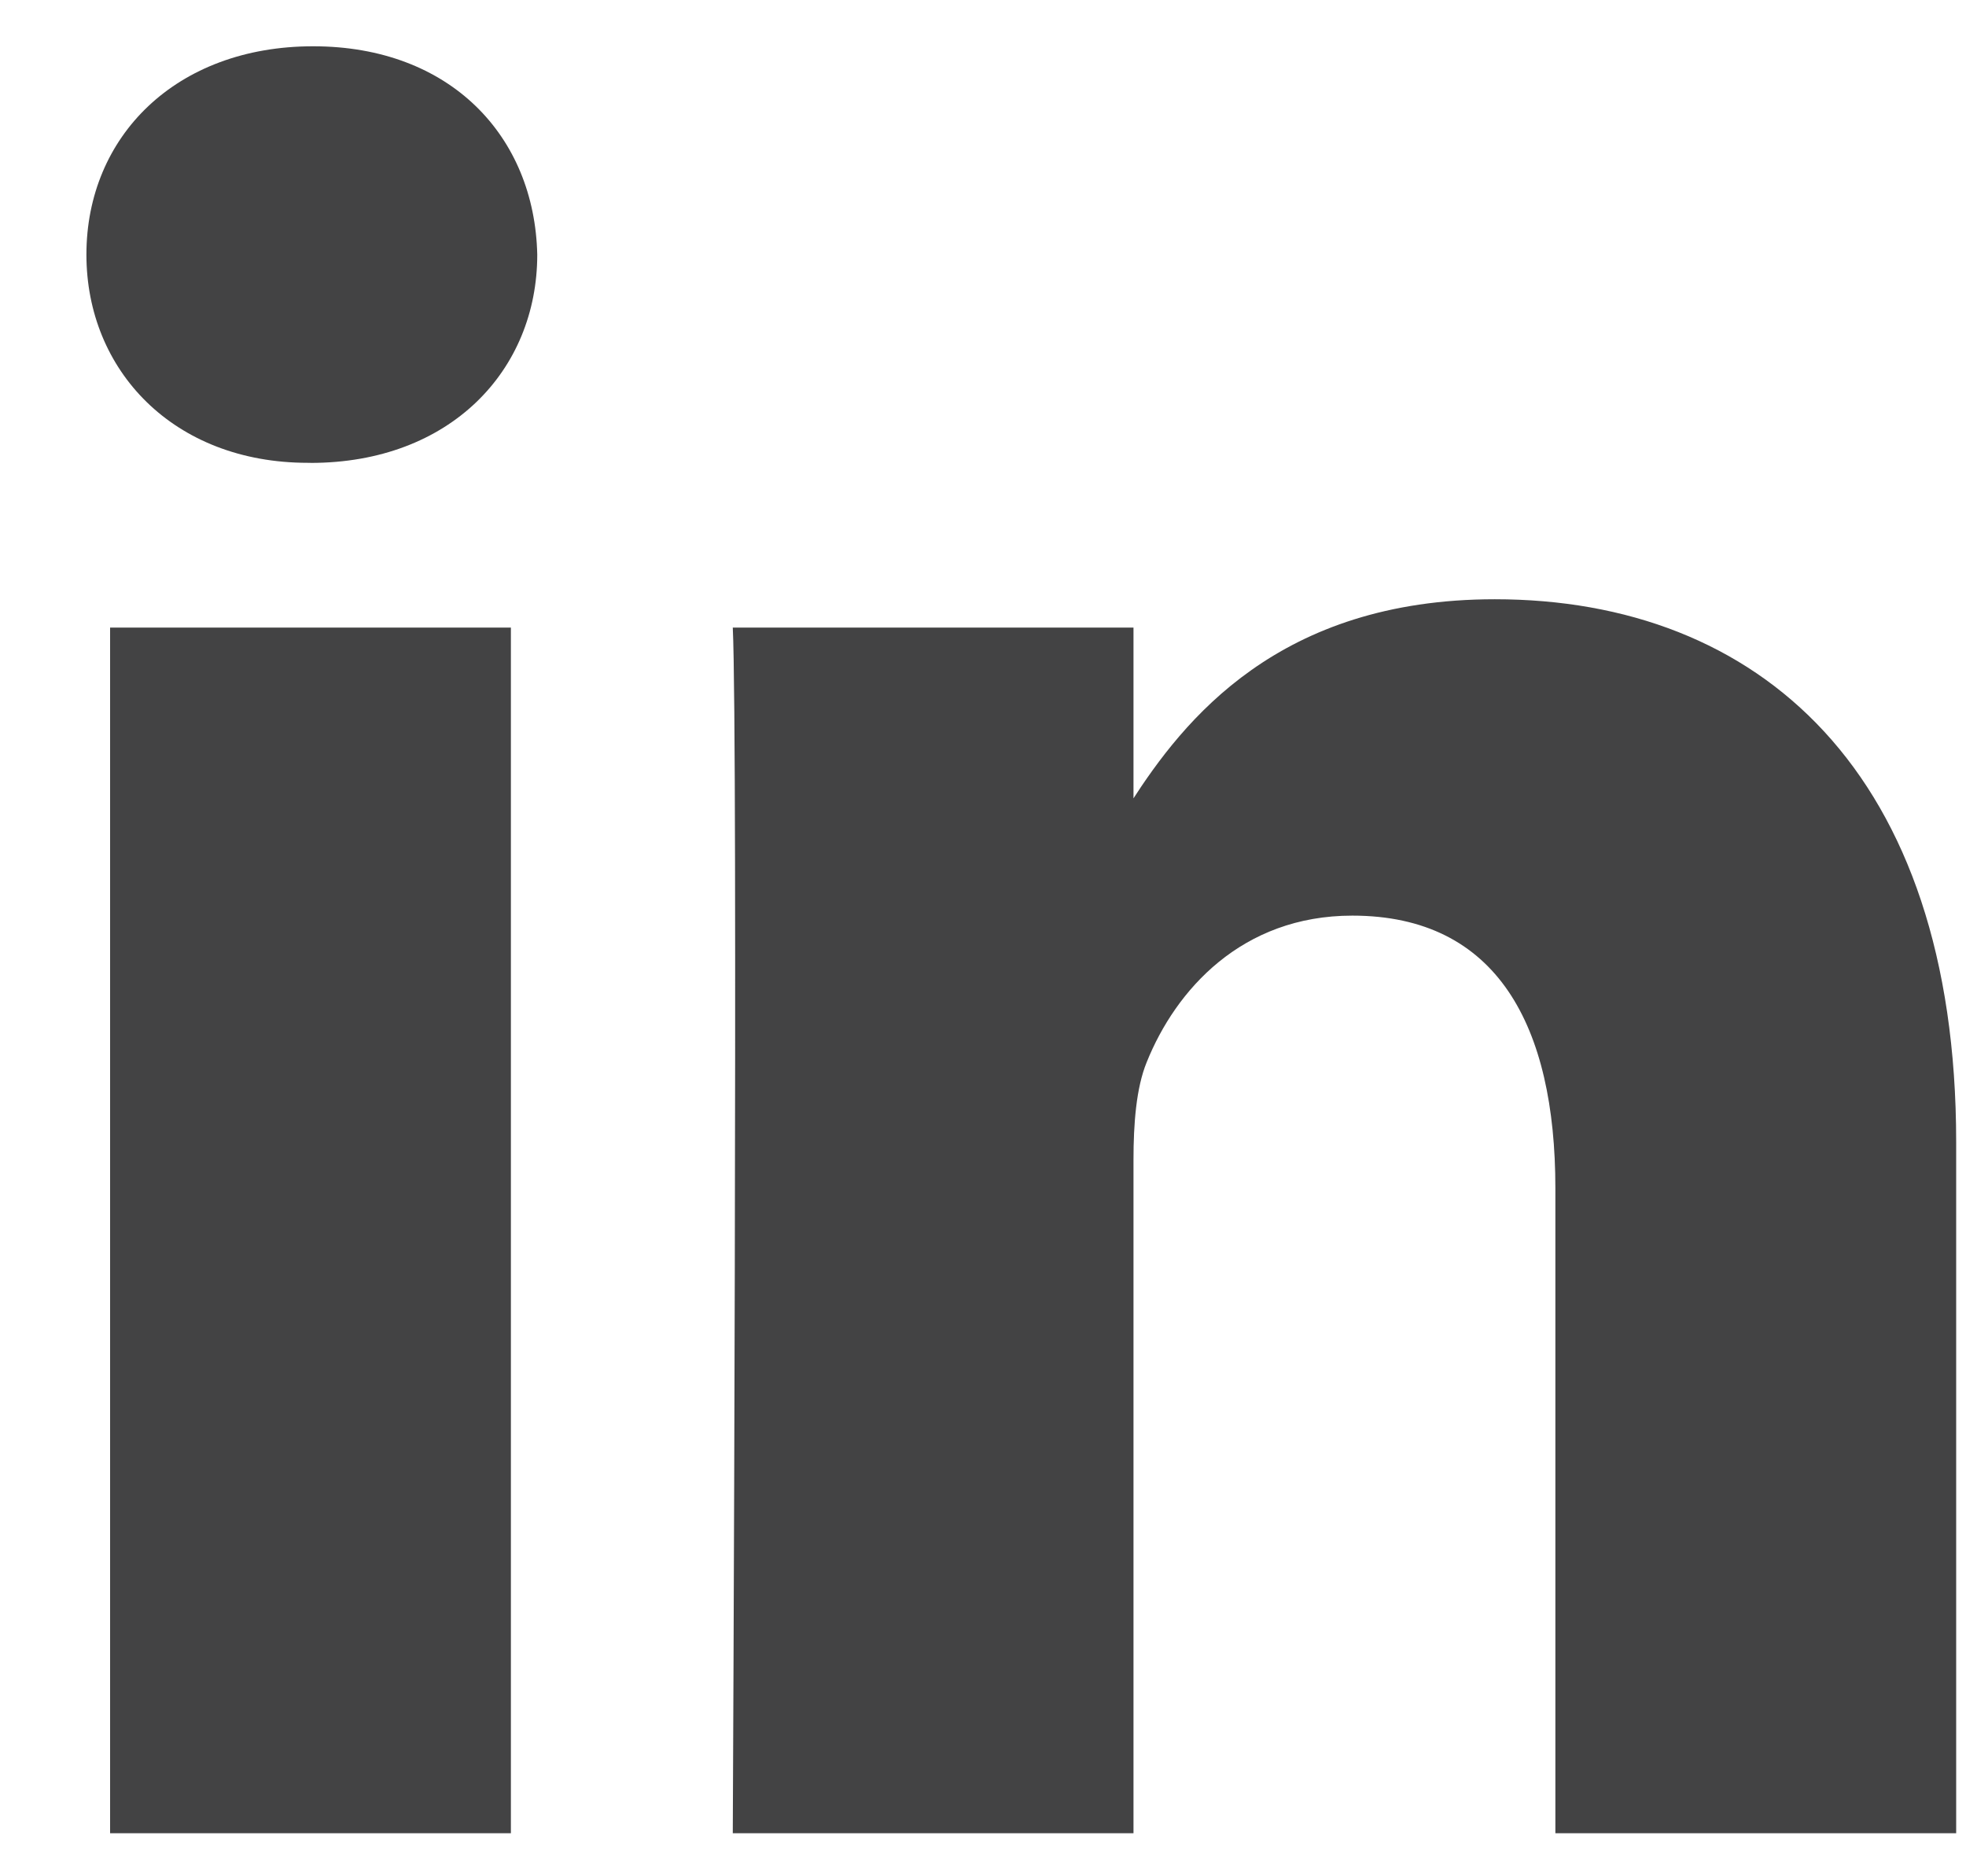 <svg fill="none" xmlns="http://www.w3.org/2000/svg" viewBox="0 0 22 21">
    <path
        d="M5.717 20.518V7.024H1.232v13.494h4.485ZM3.475 5.181c1.564 0 2.537-1.037 2.537-2.331C5.983 1.525 5.04.518 3.504.518 1.97.518.967 1.526.967 2.85c0 1.294.973 2.33 2.478 2.33h.03Zm4.724 15.337h4.485v-7.536c0-.403.03-.806.148-1.094.324-.806 1.062-1.64 2.301-1.64 1.623 0 2.272 1.237 2.272 3.051v7.219h4.485v-7.737c0-4.145-2.213-6.074-5.163-6.074-2.42 0-3.482 1.353-4.073 2.274h.03V7.024H8.2c.06 1.266 0 13.494 0 13.494Z"
        fill="#434344" />
</svg>